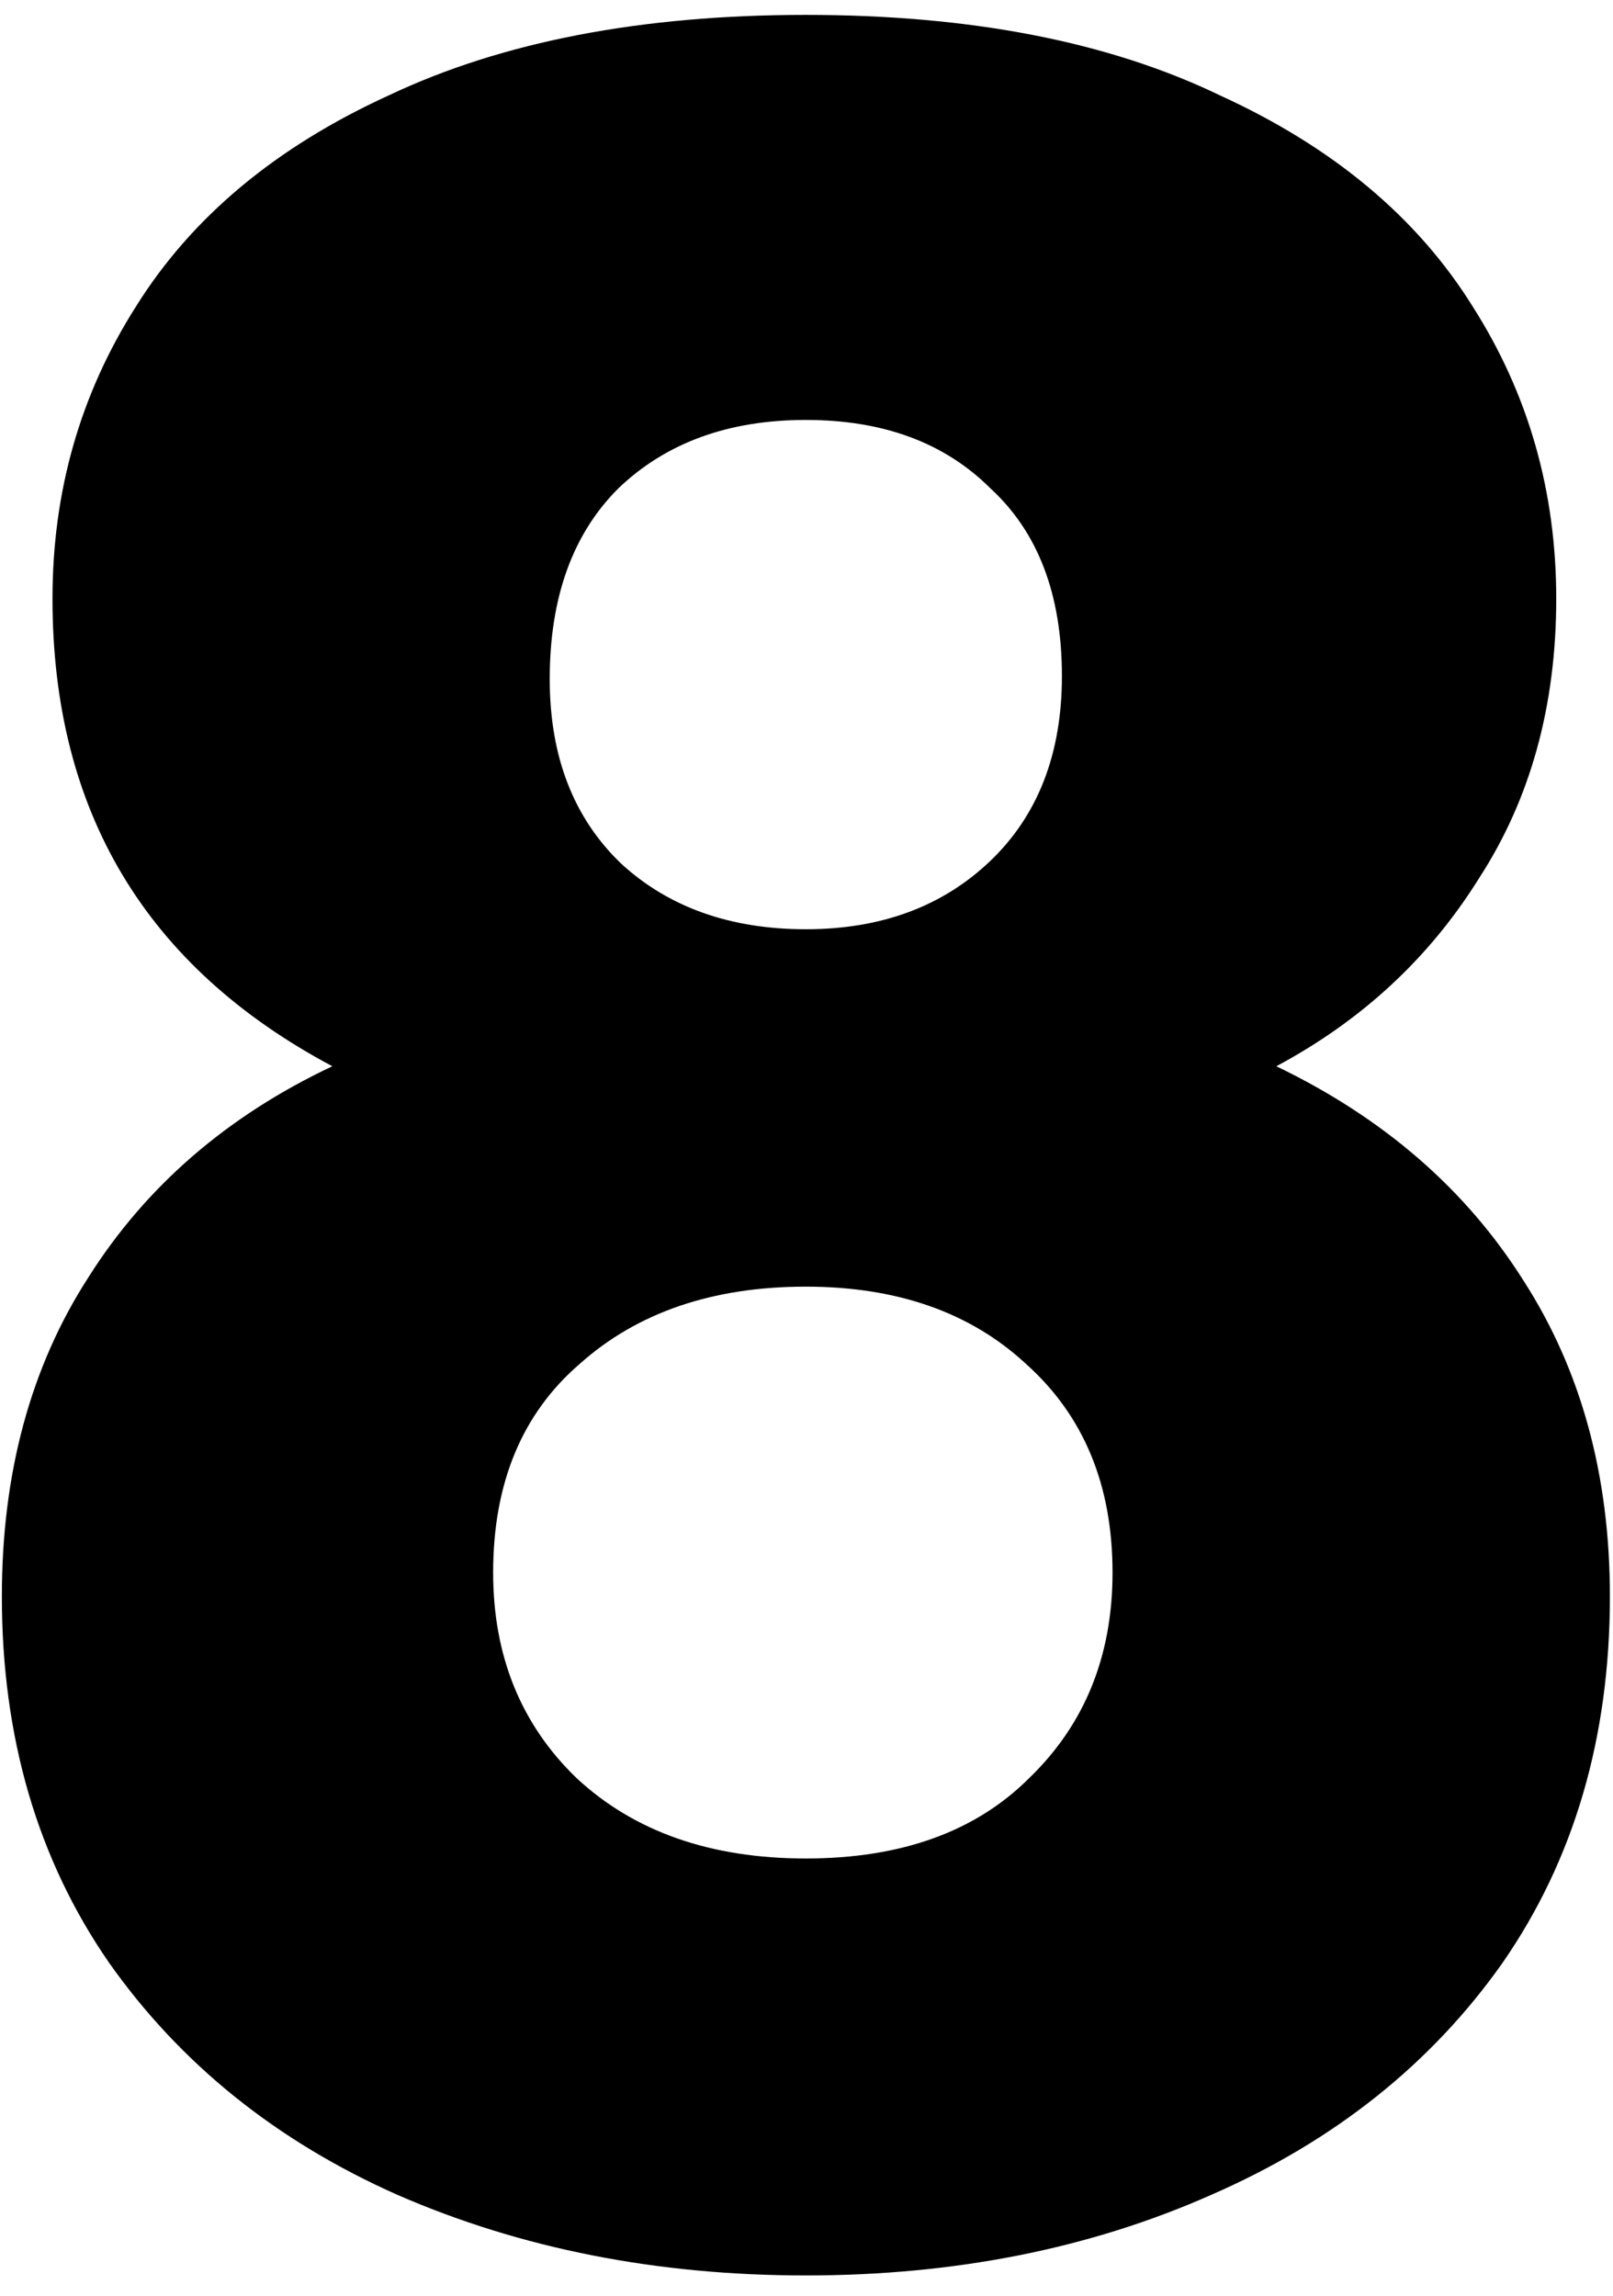 <svg width="26" height="37" viewBox="0 0 26 37" fill="none" xmlns="http://www.w3.org/2000/svg">
<path d="M5.357 17.184C2.349 15.584 0.846 13.072 0.846 9.648C0.846 7.92 1.294 6.352 2.189 4.944C3.086 3.504 4.446 2.368 6.269 1.536C8.094 0.672 10.334 0.24 12.989 0.24C15.646 0.24 17.869 0.672 19.662 1.536C21.485 2.368 22.846 3.504 23.741 4.944C24.637 6.352 25.085 7.92 25.085 9.648C25.085 11.376 24.669 12.88 23.837 14.16C23.038 15.44 21.95 16.448 20.573 17.184C22.302 18.016 23.63 19.168 24.558 20.64C25.485 22.08 25.95 23.776 25.95 25.728C25.95 28 25.373 29.968 24.221 31.632C23.07 33.264 21.502 34.512 19.517 35.376C17.566 36.24 15.389 36.672 12.989 36.672C10.589 36.672 8.398 36.24 6.413 35.376C4.462 34.512 2.909 33.264 1.758 31.632C0.606 29.968 0.03 28 0.03 25.728C0.03 23.744 0.493 22.032 1.421 20.592C2.349 19.12 3.662 17.984 5.357 17.184ZM17.117 10.896C17.117 9.584 16.733 8.576 15.966 7.872C15.229 7.136 14.238 6.768 12.989 6.768C11.742 6.768 10.733 7.136 9.966 7.872C9.229 8.608 8.861 9.632 8.861 10.944C8.861 12.192 9.245 13.184 10.014 13.92C10.781 14.624 11.774 14.976 12.989 14.976C14.206 14.976 15.197 14.608 15.966 13.872C16.733 13.136 17.117 12.144 17.117 10.896ZM12.989 20.736C11.486 20.736 10.27 21.152 9.341 21.984C8.414 22.784 7.949 23.904 7.949 25.344C7.949 26.688 8.398 27.792 9.293 28.656C10.222 29.52 11.454 29.952 12.989 29.952C14.525 29.952 15.726 29.52 16.59 28.656C17.485 27.792 17.933 26.688 17.933 25.344C17.933 23.936 17.47 22.816 16.541 21.984C15.646 21.152 14.461 20.736 12.989 20.736Z" fill="black"/>
</svg>
